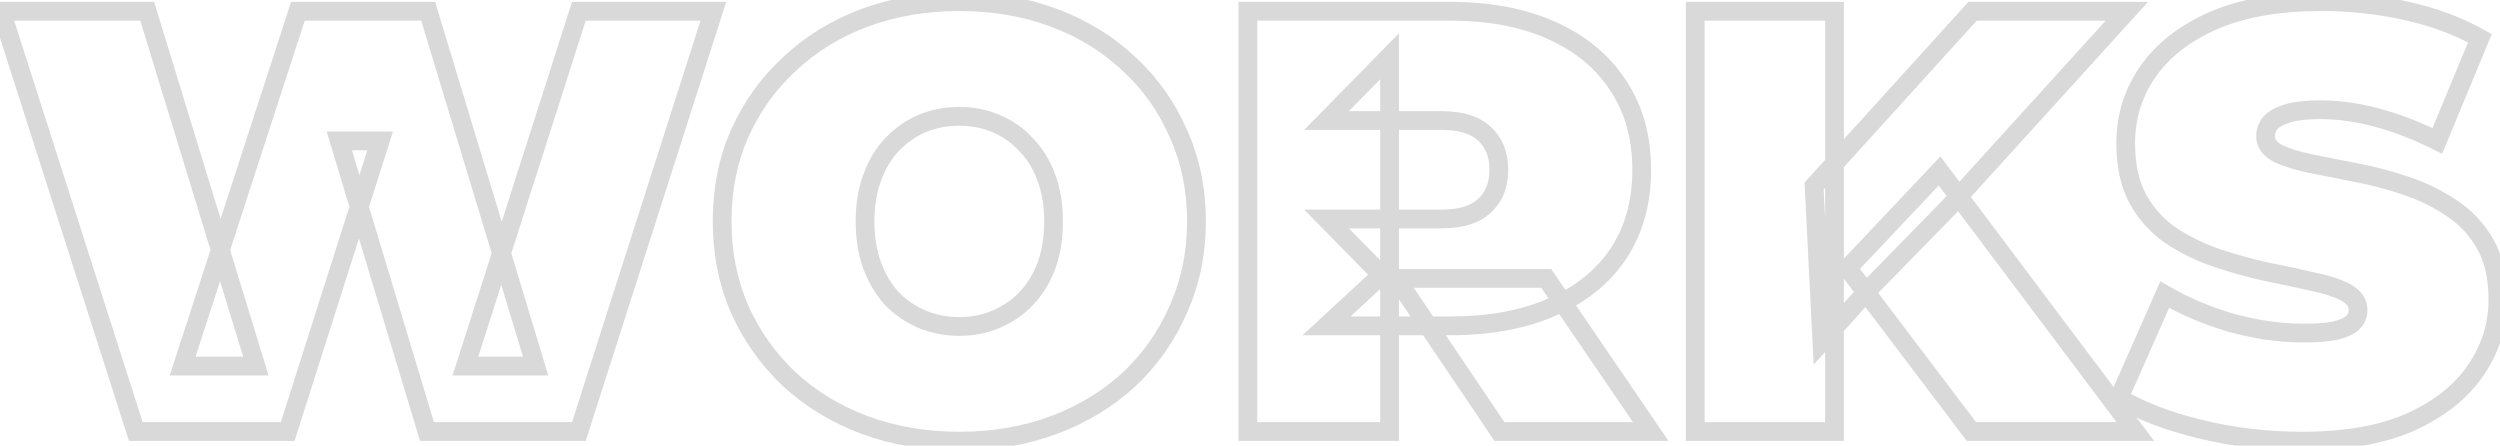 <svg width="533" height="95" viewBox="0 0 533 95" fill="none" xmlns="http://www.w3.org/2000/svg">
<path d="M28.952 92L27.047 92.61L27.492 94H28.952V92ZM0.28 2.4V0.4H-2.46L-1.625 3.01L0.28 2.4ZM31.384 2.4L33.296 1.814L32.863 0.4H31.384V2.4ZM54.552 78.048V80.048H57.256L56.464 77.462L54.552 78.048ZM38.936 78.048L37.034 77.43L36.183 80.048H38.936V78.048ZM63.512 2.4V0.4H62.059L61.61 1.782L63.512 2.4ZM91.288 2.4L93.202 1.82L92.772 0.4H91.288V2.4ZM114.2 78.048V80.048H116.895L116.114 77.468L114.2 78.048ZM99.224 78.048L97.319 77.439L96.485 80.048H99.224V78.048ZM123.416 2.4V0.4H121.956L121.511 1.791L123.416 2.4ZM152.088 2.4L153.993 3.01L154.828 0.4H152.088V2.4ZM123.416 92V94H124.876L125.321 92.61L123.416 92ZM91.032 92L89.117 92.578L89.546 94H91.032V92ZM72.344 30.048V28.048H69.652L70.429 30.626L72.344 30.048ZM81.048 30.048L82.954 30.654L83.783 28.048H81.048V30.048ZM61.336 92V94H62.798L63.242 92.606L61.336 92ZM30.857 91.39L2.185 1.79L-1.625 3.01L27.047 92.61L30.857 91.39ZM0.28 4.4H31.384V0.4H0.28V4.4ZM29.472 2.986L52.64 78.634L56.464 77.462L33.296 1.814L29.472 2.986ZM54.552 76.048H38.936V80.048H54.552V76.048ZM40.838 78.666L65.414 3.018L61.61 1.782L37.034 77.43L40.838 78.666ZM63.512 4.4H91.288V0.4H63.512V4.4ZM89.374 2.98L112.286 78.628L116.114 77.468L93.202 1.82L89.374 2.98ZM114.2 76.048H99.224V80.048H114.2V76.048ZM101.129 78.657L125.321 3.009L121.511 1.791L97.319 77.439L101.129 78.657ZM123.416 4.4H152.088V0.4H123.416V4.4ZM150.183 1.79L121.511 91.39L125.321 92.61L153.993 3.01L150.183 1.79ZM123.416 90H91.032V94H123.416V90ZM92.947 91.422L74.259 29.47L70.429 30.626L89.117 92.578L92.947 91.422ZM72.344 32.048H81.048V28.048H72.344V32.048ZM79.142 29.442L59.43 91.394L63.242 92.606L82.954 30.654L79.142 29.442ZM61.336 90H28.952V94H61.336V90ZM184.298 90.592L183.596 92.465L183.604 92.468L184.298 90.592ZM168.298 80.864L166.926 82.319L166.933 82.326L166.94 82.332L168.298 80.864ZM157.674 65.888L155.839 66.682L155.844 66.694L155.849 66.705L157.674 65.888ZM157.674 28.512L155.849 27.695L155.843 27.707L157.674 28.512ZM168.298 13.664L169.656 15.133L169.663 15.126L169.67 15.119L168.298 13.664ZM184.298 3.808L183.604 1.932L183.596 1.935L184.298 3.808ZM224.746 3.808L224.044 5.681L224.746 3.808ZM240.746 13.664L239.374 15.119L239.381 15.126L239.388 15.133L240.746 13.664ZM251.242 28.512L249.407 29.306L249.414 29.323L249.421 29.34L251.242 28.512ZM251.242 65.888L249.417 65.071L249.412 65.082L249.407 65.094L251.242 65.888ZM240.746 80.864L242.104 82.332L242.111 82.326L242.118 82.319L240.746 80.864ZM224.746 90.592L224.044 88.719L224.746 90.592ZM212.33 68.064L211.565 66.216L211.554 66.221L211.542 66.226L212.33 68.064ZM218.73 63.712L217.285 62.33L217.283 62.331L218.73 63.712ZM223.082 56.672L224.955 57.374L224.958 57.365L224.962 57.355L223.082 56.672ZM223.082 37.856L221.202 38.539L221.206 38.549L221.209 38.558L223.082 37.856ZM218.73 30.816L217.253 32.164L217.284 32.198L217.316 32.23L218.73 30.816ZM212.33 26.336L211.542 28.174L211.554 28.179L211.565 28.184L212.33 26.336ZM196.586 26.336L195.821 24.488L195.81 24.493L195.798 24.498L196.586 26.336ZM190.186 30.816L188.741 29.434L188.739 29.435L190.186 30.816ZM185.962 37.856L187.835 38.558L187.838 38.549L187.842 38.539L185.962 37.856ZM185.962 56.672L184.082 57.355L184.086 57.365L184.089 57.374L185.962 56.672ZM190.186 63.712L188.709 65.061L188.74 65.094L188.772 65.126L190.186 63.712ZM196.586 68.064L195.798 69.902L195.81 69.907L195.821 69.912L196.586 68.064ZM204.522 92.048C197.484 92.048 190.979 90.931 184.992 88.716L183.604 92.468C190.075 94.861 197.054 96.048 204.522 96.048V92.048ZM185 88.719C179.083 86.5 173.976 83.39 169.656 79.395L166.94 82.332C171.665 86.701 177.225 90.076 183.596 92.465L185 88.719ZM169.67 79.409C165.341 75.325 161.953 70.55 159.499 65.071L155.849 66.705C158.515 72.661 162.21 77.87 166.926 82.319L169.67 79.409ZM159.509 65.094C157.152 59.647 155.962 53.691 155.962 47.2H151.962C151.962 54.192 153.247 60.694 155.839 66.682L159.509 65.094ZM155.962 47.2C155.962 40.62 157.153 34.668 159.505 29.317L155.843 27.707C153.245 33.62 151.962 40.127 151.962 47.2H155.962ZM159.499 29.329C161.951 23.854 165.335 19.127 169.656 15.133L166.94 12.195C162.216 16.563 158.517 21.735 155.849 27.695L159.499 29.329ZM169.67 15.119C173.989 11.045 179.091 7.897 185 5.681L183.596 1.935C177.217 4.327 171.652 7.75 166.926 12.209L169.67 15.119ZM184.992 5.684C190.979 3.469 197.484 2.352 204.522 2.352V-1.648C197.054 -1.648 190.075 -0.461 183.604 1.932L184.992 5.684ZM204.522 2.352C211.649 2.352 218.149 3.47 224.044 5.681L225.448 1.935C219.055 -0.462 212.072 -1.648 204.522 -1.648V2.352ZM224.044 5.681C229.953 7.897 235.055 11.045 239.374 15.119L242.118 12.209C237.392 7.75 231.827 4.327 225.448 1.935L224.044 5.681ZM239.388 15.133C243.704 19.123 247.041 23.842 249.407 29.306L253.077 27.718C250.493 21.748 246.833 16.568 242.104 12.195L239.388 15.133ZM249.421 29.34C251.851 34.686 253.082 40.629 253.082 47.2H257.082C257.082 40.118 255.753 33.602 253.063 27.684L249.421 29.34ZM253.082 47.2C253.082 53.681 251.853 59.63 249.417 65.071L253.067 66.705C255.751 60.712 257.082 54.201 257.082 47.2H253.082ZM249.407 65.094C247.04 70.562 243.698 75.329 239.374 79.409L242.118 82.319C246.839 77.865 250.495 72.648 253.077 66.682L249.407 65.094ZM239.388 79.395C235.068 83.39 229.961 86.5 224.044 88.719L225.448 92.465C231.819 90.076 237.379 86.701 242.104 82.332L239.388 79.395ZM224.044 88.719C218.149 90.93 211.649 92.048 204.522 92.048V96.048C212.072 96.048 219.055 94.862 225.448 92.465L224.044 88.719ZM204.522 71.6C207.586 71.6 210.459 71.042 213.118 69.902L211.542 66.226C209.422 67.134 207.09 67.6 204.522 67.6V71.6ZM213.095 69.912C215.818 68.785 218.186 67.178 220.177 65.093L217.283 62.331C215.69 64 213.791 65.295 211.565 66.216L213.095 69.912ZM220.175 65.094C222.253 62.922 223.843 60.339 224.955 57.374L221.209 55.97C220.273 58.466 218.962 60.577 217.285 62.33L220.175 65.094ZM224.962 57.355C226.077 54.287 226.618 50.894 226.618 47.2H222.618C222.618 50.504 222.135 53.425 221.202 55.989L224.962 57.355ZM226.618 47.2C226.618 43.508 226.078 40.149 224.955 37.154L221.209 38.558C222.134 41.025 222.618 43.895 222.618 47.2H226.618ZM224.962 37.172C223.851 34.117 222.253 31.511 220.144 29.402L217.316 32.23C218.961 33.876 220.265 35.963 221.202 38.539L224.962 37.172ZM220.207 29.468C218.215 27.286 215.838 25.623 213.095 24.488L211.565 28.184C213.771 29.097 215.66 30.42 217.253 32.164L220.207 29.468ZM213.118 24.498C210.459 23.358 207.586 22.8 204.522 22.8V26.8C207.09 26.8 209.422 27.266 211.542 28.174L213.118 24.498ZM204.522 22.8C201.457 22.8 198.551 23.358 195.821 24.488L197.351 28.184C199.571 27.265 201.955 26.8 204.522 26.8V22.8ZM195.798 24.498C193.15 25.633 190.796 27.285 188.741 29.434L191.631 32.198C193.331 30.422 195.243 29.087 197.374 28.174L195.798 24.498ZM188.739 29.435C186.729 31.541 185.186 34.136 184.082 37.172L187.842 38.539C188.786 35.944 190.059 33.846 191.633 32.197L188.739 29.435ZM184.089 37.154C182.966 40.149 182.426 43.508 182.426 47.2H186.426C186.426 43.895 186.91 41.025 187.835 38.558L184.089 37.154ZM182.426 47.2C182.426 50.894 182.967 54.287 184.082 57.355L187.842 55.989C186.909 53.425 186.426 50.504 186.426 47.2H182.426ZM184.089 57.374C185.194 60.32 186.729 62.892 188.709 65.061L191.663 62.364C190.059 60.607 188.778 58.485 187.835 55.97L184.089 57.374ZM188.772 65.126C190.825 67.18 193.17 68.776 195.798 69.902L197.374 66.226C195.223 65.304 193.302 63.999 191.6 62.298L188.772 65.126ZM195.821 69.912C198.551 71.041 201.457 71.6 204.522 71.6V67.6C201.955 67.6 199.571 67.135 197.351 66.216L195.821 69.912ZM266.046 92H264.046V94H266.046V92ZM266.046 2.4V0.4H264.046V2.4H266.046ZM330.814 6.496L329.992 8.319L330.002 8.324L330.814 6.496ZM345.022 18.272L343.345 19.362L343.349 19.368L343.354 19.375L345.022 18.272ZM345.022 54.112L346.682 55.228L346.686 55.221L346.69 55.215L345.022 54.112ZM330.814 65.504L330.023 63.667L330.014 63.671L330.814 65.504ZM282.814 69.472L281.457 68.003L277.702 71.472H282.814V69.472ZM296.254 57.056H298.254V52.486L294.897 55.587L296.254 57.056ZM296.254 92V94H298.254V92H296.254ZM319.678 92L318.02 93.118L318.615 94H319.678V92ZM297.662 59.36V57.36H293.901L296.004 60.478L297.662 59.36ZM329.662 59.36L331.314 58.233L330.719 57.36H329.662V59.36ZM351.934 92V94H355.72L353.586 90.873L351.934 92ZM296.254 60.384L294.827 61.785L298.254 65.278V60.384H296.254ZM282.814 46.688V44.688H278.049L281.387 48.089L282.814 46.688ZM316.478 43.872L315.127 42.398L315.111 42.412L315.096 42.427L316.478 43.872ZM316.478 28.512L315.096 29.957L315.111 29.972L315.127 29.986L316.478 28.512ZM282.814 25.696L281.387 24.295L278.049 27.696H282.814V25.696ZM296.254 12H298.254V7.106L294.827 10.599L296.254 12ZM268.046 92V2.4H264.046V92H268.046ZM266.046 4.4H309.182V0.4H266.046V4.4ZM309.182 4.4C317.332 4.4 324.25 5.731 329.992 8.319L331.636 4.673C325.261 1.8 317.757 0.4 309.182 0.4V4.4ZM330.002 8.324C335.829 10.914 340.249 14.599 343.345 19.362L346.699 17.182C343.139 11.705 338.087 7.54 331.626 4.668L330.002 8.324ZM343.354 19.375C346.435 24.037 348.014 29.614 348.014 36.192H352.014C352.014 28.946 350.265 22.577 346.69 17.169L343.354 19.375ZM348.014 36.192C348.014 42.77 346.435 48.347 343.354 53.009L346.69 55.215C350.265 49.807 352.014 43.438 352.014 36.192H348.014ZM343.362 52.996C340.274 57.589 335.859 61.154 330.023 63.667L331.605 67.341C338.057 64.563 343.114 60.534 346.682 55.228L343.362 52.996ZM330.014 63.671C324.265 66.181 317.34 67.472 309.182 67.472V71.472C317.75 71.472 325.246 70.118 331.614 67.337L330.014 63.671ZM309.182 67.472H282.814V71.472H309.182V67.472ZM284.171 70.941L297.611 58.525L294.897 55.587L281.457 68.003L284.171 70.941ZM294.254 57.056V92H298.254V57.056H294.254ZM296.254 90H266.046V94H296.254V90ZM321.336 90.882L299.32 58.242L296.004 60.478L318.02 93.118L321.336 90.882ZM297.662 61.36H329.662V57.36H297.662V61.36ZM328.01 60.487L350.282 93.127L353.586 90.873L331.314 58.233L328.01 60.487ZM351.934 90H319.678V94H351.934V90ZM297.681 58.983L284.241 45.287L281.387 48.089L294.827 61.785L297.681 58.983ZM282.814 48.688H307.262V44.688H282.814V48.688ZM307.262 48.688C311.688 48.688 315.368 47.701 317.86 45.317L315.096 42.427C313.663 43.797 311.198 44.688 307.262 44.688V48.688ZM317.829 45.346C320.361 43.026 321.55 39.893 321.55 36.192H317.55C317.55 38.977 316.691 40.963 315.127 42.398L317.829 45.346ZM321.55 36.192C321.55 32.491 320.361 29.358 317.829 27.038L315.127 29.986C316.691 31.421 317.55 33.407 317.55 36.192H321.55ZM317.86 27.067C315.368 24.683 311.688 23.696 307.262 23.696V27.696C311.198 27.696 313.663 28.587 315.096 29.957L317.86 27.067ZM307.262 23.696H282.814V27.696H307.262V23.696ZM284.241 27.097L297.681 13.401L294.827 10.599L281.387 24.295L284.241 27.097ZM294.254 12V60.384H298.254V12H294.254ZM388.429 72.8L386.432 72.9L386.674 77.739L389.916 74.138L388.429 72.8ZM386.765 39.648L385.284 38.304L384.726 38.919L384.768 39.748L386.765 39.648ZM420.557 2.4V0.4H419.671L419.076 1.056L420.557 2.4ZM453.453 2.4L454.934 3.744L457.97 0.4H453.453V2.4ZM415.565 44.128L416.995 45.526L417.021 45.5L417.046 45.472L415.565 44.128ZM398.797 61.28L397.367 59.882L397.338 59.911L397.31 59.942L398.797 61.28ZM361.421 92H359.421V94H361.421V92ZM361.421 2.4V0.4H359.421V2.4H361.421ZM391.117 2.4H393.117V0.4H391.117V2.4ZM391.117 92V94H393.117V92H391.117ZM420.301 92L418.707 93.207L419.307 94H420.301V92ZM393.933 57.184L392.479 55.811L391.316 57.042L392.339 58.392L393.933 57.184ZM413.517 36.448L415.116 35.247L413.692 33.35L412.063 35.075L413.517 36.448ZM455.245 92V94H459.249L456.844 90.799L455.245 92ZM390.426 72.7L388.762 39.548L384.768 39.748L386.432 72.9L390.426 72.7ZM388.246 40.992L422.038 3.744L419.076 1.056L385.284 38.304L388.246 40.992ZM420.557 4.4H453.453V0.4H420.557V4.4ZM451.972 1.056L414.084 42.784L417.046 45.472L454.934 3.744L451.972 1.056ZM414.135 42.73L397.367 59.882L400.227 62.678L416.995 45.526L414.135 42.73ZM397.31 59.942L386.942 71.462L389.916 74.138L400.284 62.618L397.31 59.942ZM363.421 92V2.4H359.421V92H363.421ZM361.421 4.4H391.117V0.4H361.421V4.4ZM389.117 2.4V92H393.117V2.4H389.117ZM391.117 90H361.421V94H391.117V90ZM421.895 90.793L395.527 55.977L392.339 58.392L418.707 93.207L421.895 90.793ZM395.387 58.557L414.971 37.821L412.063 35.075L392.479 55.811L395.387 58.557ZM411.918 37.649L453.646 93.201L456.844 90.799L415.116 35.247L411.918 37.649ZM455.245 90H420.301V94H455.245V90ZM469.069 91.488L469.543 89.545L469.069 91.488ZM451.789 84.832L449.96 84.024L449.248 85.634L450.755 86.544L451.789 84.832ZM461.517 62.816L462.52 61.086L460.59 59.966L459.688 62.008L461.517 62.816ZM475.725 68.832L475.159 70.75L475.177 70.756L475.196 70.761L475.725 68.832ZM497.869 70.496L498.281 72.453L498.318 72.445L498.354 72.436L497.869 70.496ZM501.581 68.832L502.91 70.327L502.954 70.288L502.995 70.246L501.581 68.832ZM500.045 62.304L499.117 64.076L500.045 62.304ZM492.877 60L492.419 61.947L492.452 61.955L492.485 61.961L492.877 60ZM483.277 57.952L482.848 59.906L482.871 59.91L482.894 59.915L483.277 57.952ZM472.653 55.008L472.007 56.901L472.014 56.903L472.021 56.905L472.653 55.008ZM462.925 50.272L461.804 51.929L461.815 51.936L461.827 51.943L462.925 50.272ZM455.885 42.592L454.135 43.559L454.14 43.569L454.146 43.579L455.885 42.592ZM457.805 15.456L456.155 14.325L456.151 14.332L457.805 15.456ZM471.757 4.448L470.954 2.616L470.945 2.62L471.757 4.448ZM512.845 2.272L512.42 4.226L512.845 2.272ZM528.717 8.16L530.564 8.927L531.244 7.289L529.699 6.418L528.717 8.16ZM519.629 30.048L518.735 31.837L520.653 32.796L521.476 30.815L519.629 30.048ZM506.701 25.056L506.178 26.986L506.188 26.989L506.701 25.056ZM487.757 24.16L487.182 22.244L487.757 24.16ZM484.045 26.208L482.558 24.87L482.52 24.913L482.483 24.959L484.045 26.208ZM485.709 32.736L484.781 34.508L484.815 34.525L484.849 34.542L485.709 32.736ZM492.749 34.912L492.346 36.871L492.357 36.873L492.749 34.912ZM502.477 36.832L502.094 38.795L502.103 38.797L502.477 36.832ZM513.101 39.648L512.455 41.541L513.101 39.648ZM522.701 44.384L521.58 46.041L521.591 46.048L521.603 46.055L522.701 44.384ZM529.869 52.064L528.13 53.051L529.869 52.064ZM527.821 78.944L526.171 77.814L526.167 77.82L527.821 78.944ZM513.997 89.952L514.809 91.78L514.82 91.775L514.83 91.77L513.997 89.952ZM490.829 92.048C483.473 92.048 476.379 91.212 469.543 89.545L468.595 93.431C475.754 95.177 483.167 96.048 490.829 96.048V92.048ZM469.543 89.545C462.676 87.87 457.121 85.715 452.823 83.12L450.755 86.544C455.502 89.41 461.467 91.692 468.595 93.431L469.543 89.545ZM453.618 85.64L463.346 63.624L459.688 62.008L449.96 84.024L453.618 85.64ZM460.514 64.546C464.931 67.108 469.816 69.174 475.159 70.75L476.291 66.914C471.223 65.418 466.636 63.473 462.52 61.086L460.514 64.546ZM475.196 70.761C480.641 72.254 485.939 73.008 491.085 73.008V69.008C486.332 69.008 481.391 68.312 476.254 66.903L475.196 70.761ZM491.085 73.008C494.038 73.008 496.46 72.837 498.281 72.453L497.457 68.539C496.035 68.838 493.934 69.008 491.085 69.008V73.008ZM498.354 72.436C500.18 71.98 501.786 71.326 502.91 70.327L500.252 67.337C499.84 67.704 498.971 68.159 497.384 68.556L498.354 72.436ZM502.995 70.246C504.113 69.128 504.733 67.733 504.733 66.144H500.733C500.733 66.603 500.585 67 500.167 67.418L502.995 70.246ZM504.733 66.144C504.733 63.583 503.23 61.715 500.973 60.532L499.117 64.076C500.444 64.771 500.733 65.463 500.733 66.144H504.733ZM500.973 60.532C498.95 59.473 496.358 58.657 493.269 58.039L492.485 61.961C495.369 62.538 497.556 63.258 499.117 64.076L500.973 60.532ZM493.335 58.053C490.405 57.364 487.179 56.676 483.66 55.989L482.894 59.915C486.372 60.594 489.547 61.271 492.419 61.947L493.335 58.053ZM483.706 55.998C480.28 55.246 476.806 54.284 473.285 53.111L472.021 56.905C475.668 58.121 479.277 59.122 482.848 59.906L483.706 55.998ZM473.299 53.115C469.955 51.973 466.864 50.468 464.023 48.601L461.827 51.943C464.959 54.002 468.354 55.654 472.007 56.901L473.299 53.115ZM464.046 48.615C461.409 46.832 459.27 44.504 457.624 41.605L454.146 43.579C456.084 46.994 458.639 49.787 461.804 51.929L464.046 48.615ZM457.635 41.625C456.048 38.752 455.197 35.096 455.197 30.56H451.197C451.197 35.581 452.138 39.947 454.135 43.559L457.635 41.625ZM455.197 30.56C455.197 25.408 456.616 20.766 459.459 16.58L456.151 14.332C452.85 19.192 451.197 24.619 451.197 30.56H455.197ZM459.455 16.587C462.364 12.341 466.694 8.887 472.569 6.276L470.945 2.62C464.532 5.471 459.561 9.355 456.155 14.325L459.455 16.587ZM472.56 6.28C478.463 3.692 485.893 2.352 494.925 2.352V-1.648C485.525 -1.648 477.509 -0.257 470.954 2.616L472.56 6.28ZM494.925 2.352C500.842 2.352 506.672 2.977 512.42 4.226L513.27 0.318C507.242 -0.993 501.126 -1.648 494.925 -1.648V2.352ZM512.42 4.226C518.136 5.469 523.235 7.366 527.735 9.902L529.699 6.418C524.812 3.663 519.33 1.635 513.27 0.318L512.42 4.226ZM526.87 7.393L517.782 29.281L521.476 30.815L530.564 8.927L526.87 7.393ZM520.523 28.259C515.982 25.988 511.544 24.272 507.214 23.123L506.188 26.989C510.22 28.059 514.402 29.671 518.735 31.837L520.523 28.259ZM507.224 23.125C502.971 21.974 498.785 21.392 494.669 21.392V25.392C498.404 25.392 502.239 25.92 506.178 26.986L507.224 23.125ZM494.669 21.392C491.679 21.392 489.155 21.652 487.182 22.244L488.332 26.076C489.772 25.643 491.857 25.392 494.669 25.392V21.392ZM487.182 22.244C485.302 22.808 483.672 23.633 482.558 24.87L485.532 27.546C485.954 27.076 486.798 26.536 488.332 26.076L487.182 22.244ZM482.483 24.959C481.537 26.141 481.021 27.514 481.021 29.024H485.021C485.021 28.486 485.187 27.982 485.607 27.457L482.483 24.959ZM481.021 29.024C481.021 31.544 482.573 33.351 484.781 34.508L486.637 30.964C485.261 30.243 485.021 29.576 485.021 29.024H481.021ZM484.849 34.542C486.839 35.489 489.356 36.255 492.346 36.871L493.152 32.953C490.34 32.374 488.163 31.689 486.569 30.93L484.849 34.542ZM492.357 36.873C495.347 37.471 498.593 38.112 502.094 38.795L502.86 34.869C499.364 34.187 496.124 33.547 493.141 32.951L492.357 36.873ZM502.103 38.797C505.593 39.462 509.044 40.376 512.455 41.541L513.747 37.755C510.161 36.531 506.529 35.568 502.851 34.867L502.103 38.797ZM512.455 41.541C515.795 42.681 518.834 44.183 521.58 46.041L523.822 42.727C520.765 40.66 517.405 39.004 513.747 37.755L512.455 41.541ZM521.603 46.055C524.32 47.841 526.492 50.165 528.13 53.051L531.608 51.077C529.663 47.648 527.055 44.852 523.799 42.713L521.603 46.055ZM528.13 53.051C529.708 55.832 530.557 59.394 530.557 63.84H534.557C534.557 58.899 533.614 54.611 531.608 51.077L528.13 53.051ZM530.557 63.84C530.557 68.888 529.106 73.53 526.171 77.814L529.471 80.075C532.851 75.142 534.557 69.715 534.557 63.84H530.557ZM526.167 77.82C523.343 81.977 519.054 85.434 513.164 88.134L514.83 91.77C521.228 88.838 526.155 84.956 529.475 80.068L526.167 77.82ZM513.185 88.124C507.375 90.707 499.951 92.048 490.829 92.048V96.048C500.31 96.048 508.331 94.659 514.809 91.78L513.185 88.124Z" fill="#D9D9D9"/>
</svg>
